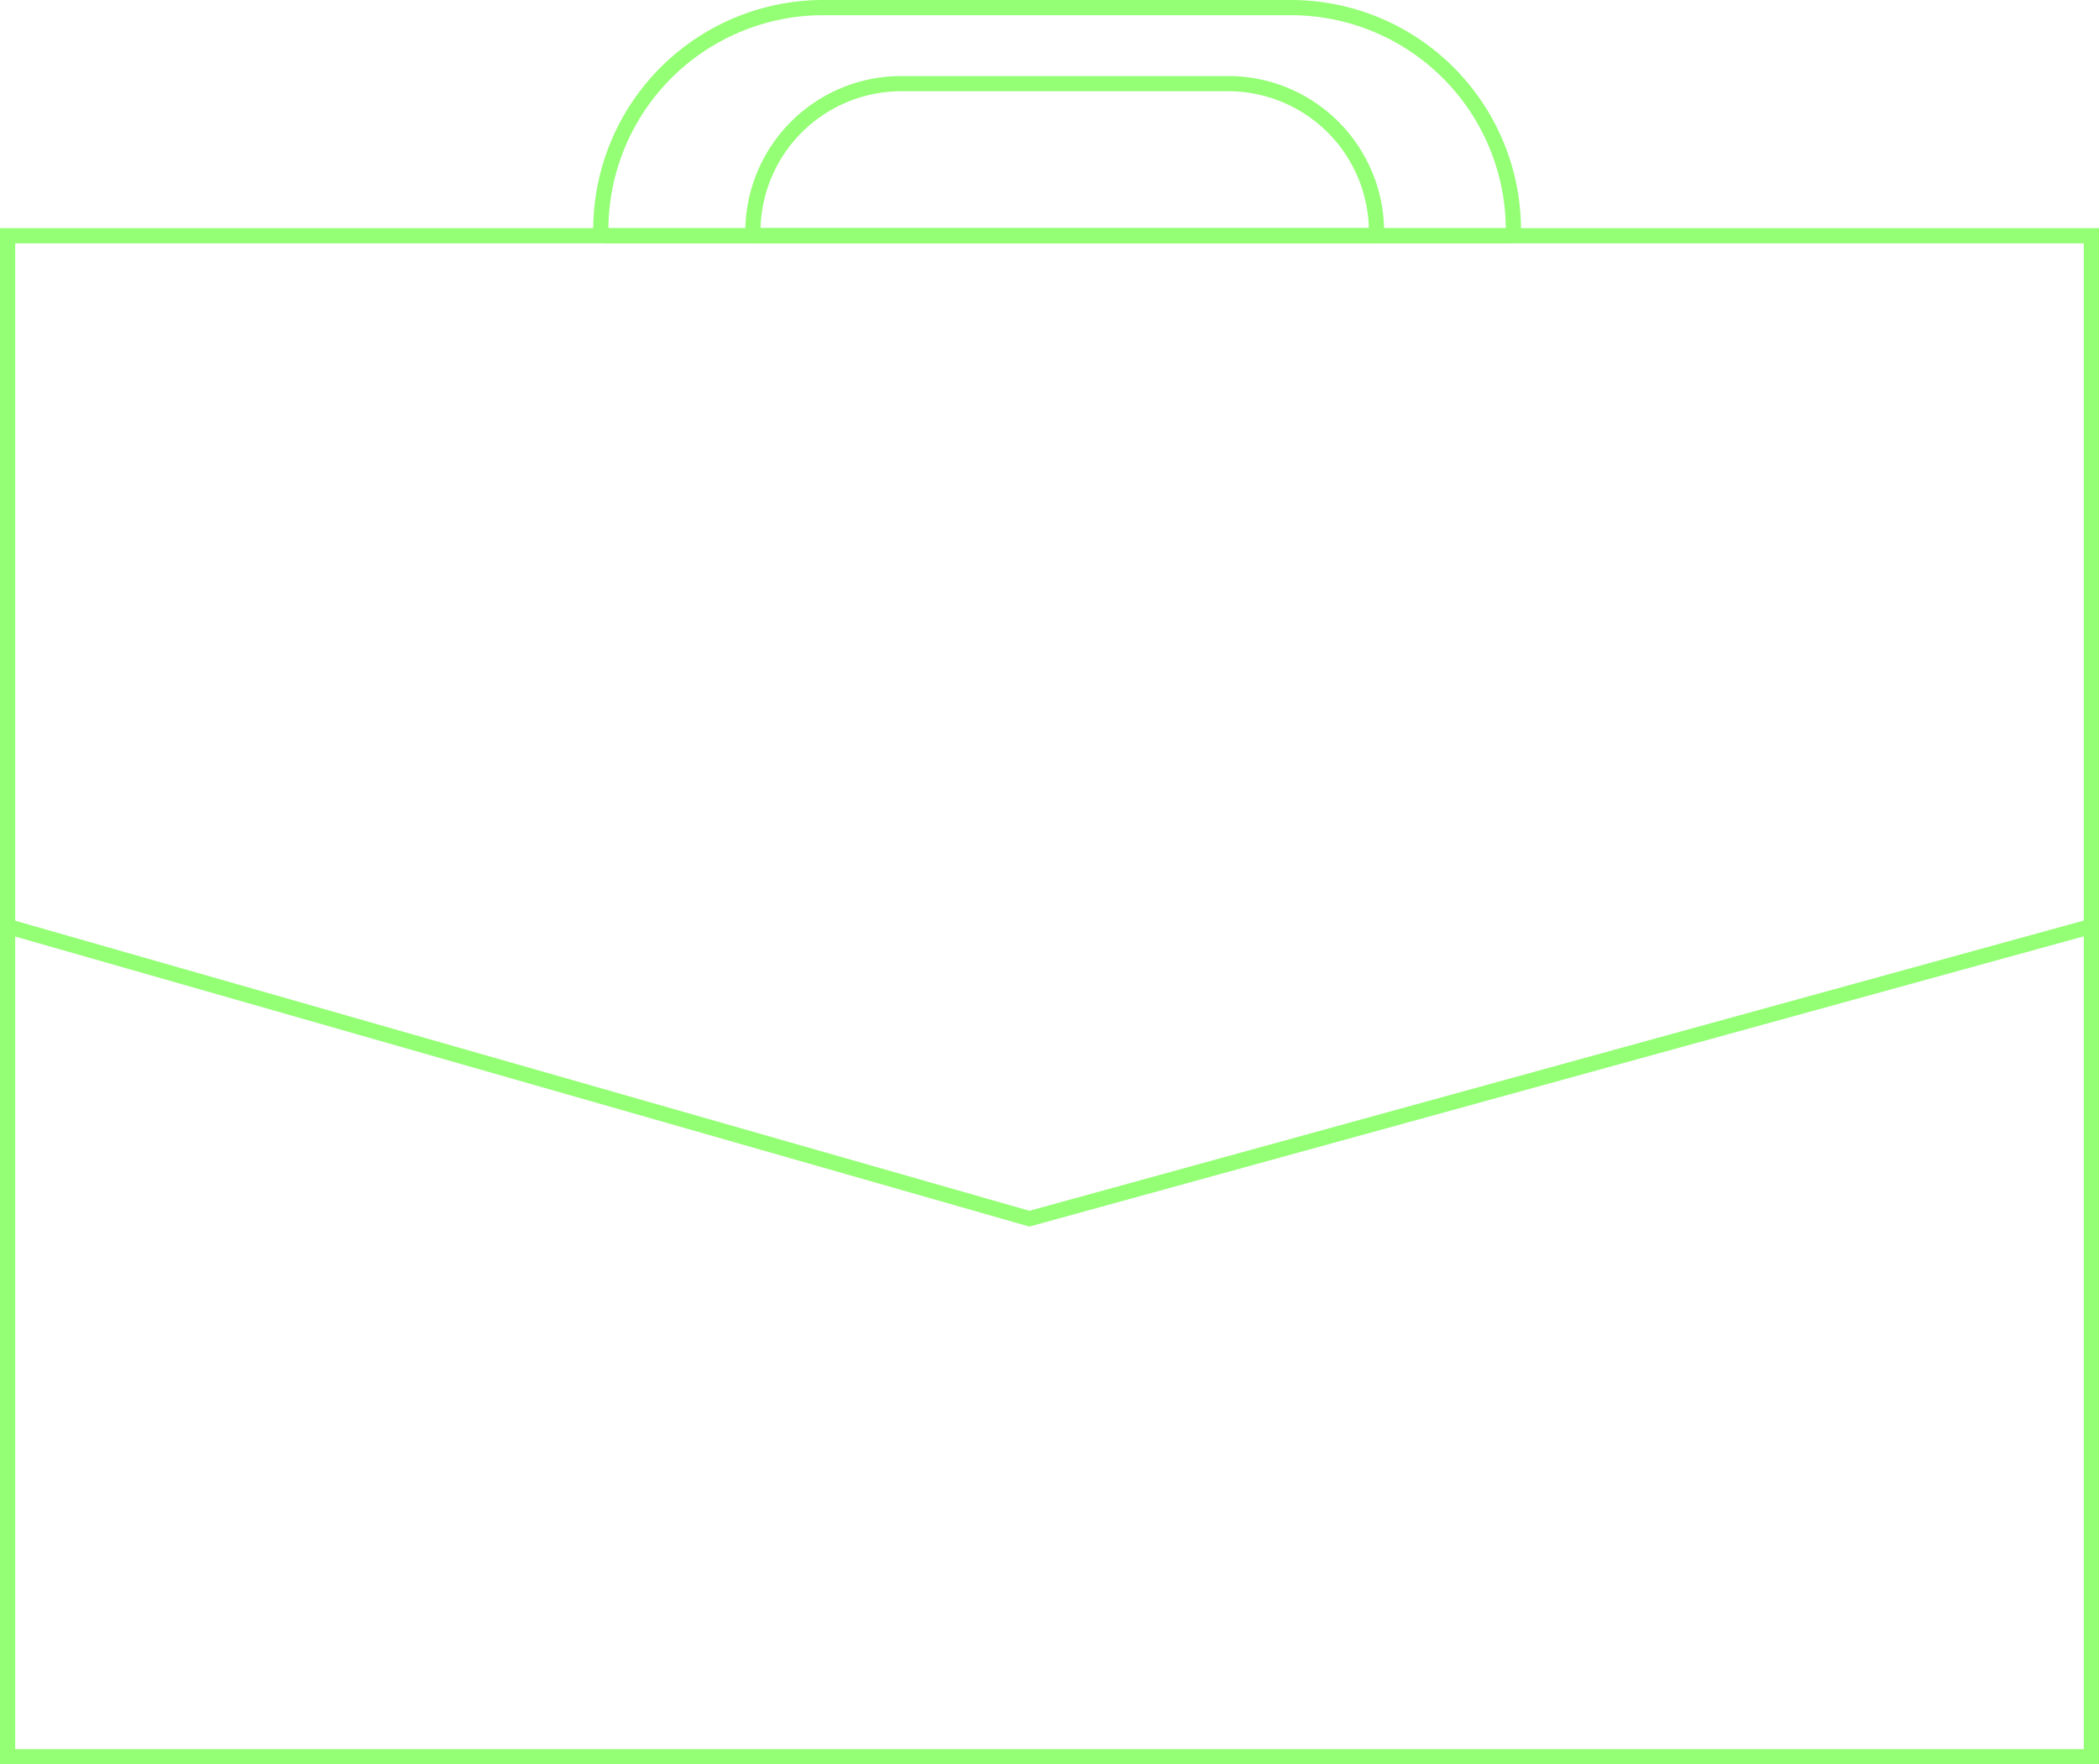 <svg id="PORTFOLIO-GREEN-OUTLINE" xmlns="http://www.w3.org/2000/svg" width="138" height="116" viewBox="0 0 138 116">
  <g id="Rectangle_31" data-name="Rectangle 31" transform="translate(0 15)" fill="rgba(255,255,255,0)" stroke="#94ff75" stroke-width="1">
    <rect width="138" height="101" stroke="none"/>
    <rect x="0.5" y="0.5" width="137" height="100" fill="none"/>
  </g>
  <g id="Rectangle_32" data-name="Rectangle 32" transform="translate(39)" fill="rgba(255,255,255,0)" stroke="#94ff75" stroke-width="1">
    <path d="M16,0H45A16,16,0,0,1,61,16v0a0,0,0,0,1,0,0H0a0,0,0,0,1,0,0v0A16,16,0,0,1,16,0Z" stroke="none"/>
    <path d="M15.125.5h30.75A14.625,14.625,0,0,1,60.5,15.125v0a.375.375,0,0,1-.375.375H.875A.375.375,0,0,1,.5,15.125v0A14.625,14.625,0,0,1,15.125.5Z" fill="none"/>
  </g>
  <g id="Rectangle_33" data-name="Rectangle 33" transform="translate(49 5)" fill="rgba(255,255,255,0)" stroke="#94ff75" stroke-width="1">
    <path d="M11,0H31A11,11,0,0,1,42,11v0a0,0,0,0,1,0,0H0a0,0,0,0,1,0,0v0A11,11,0,0,1,11,0Z" stroke="none"/>
    <path d="M10.25.5h21.5a9.75,9.75,0,0,1,9.75,9.75v0a.25.25,0,0,1-.25.25H.75a.25.25,0,0,1-.25-.25v0A9.75,9.75,0,0,1,10.25.5Z" fill="none"/>
  </g>
  <path id="Path_21" data-name="Path 21" d="M-667,822.84l67.318,19.252,41.3-11.369,28.633-7.882" transform="translate(667.361 -761.969)" fill="rgba(255,255,255,0)" stroke="#94ff75" stroke-width="1"/>
</svg>
